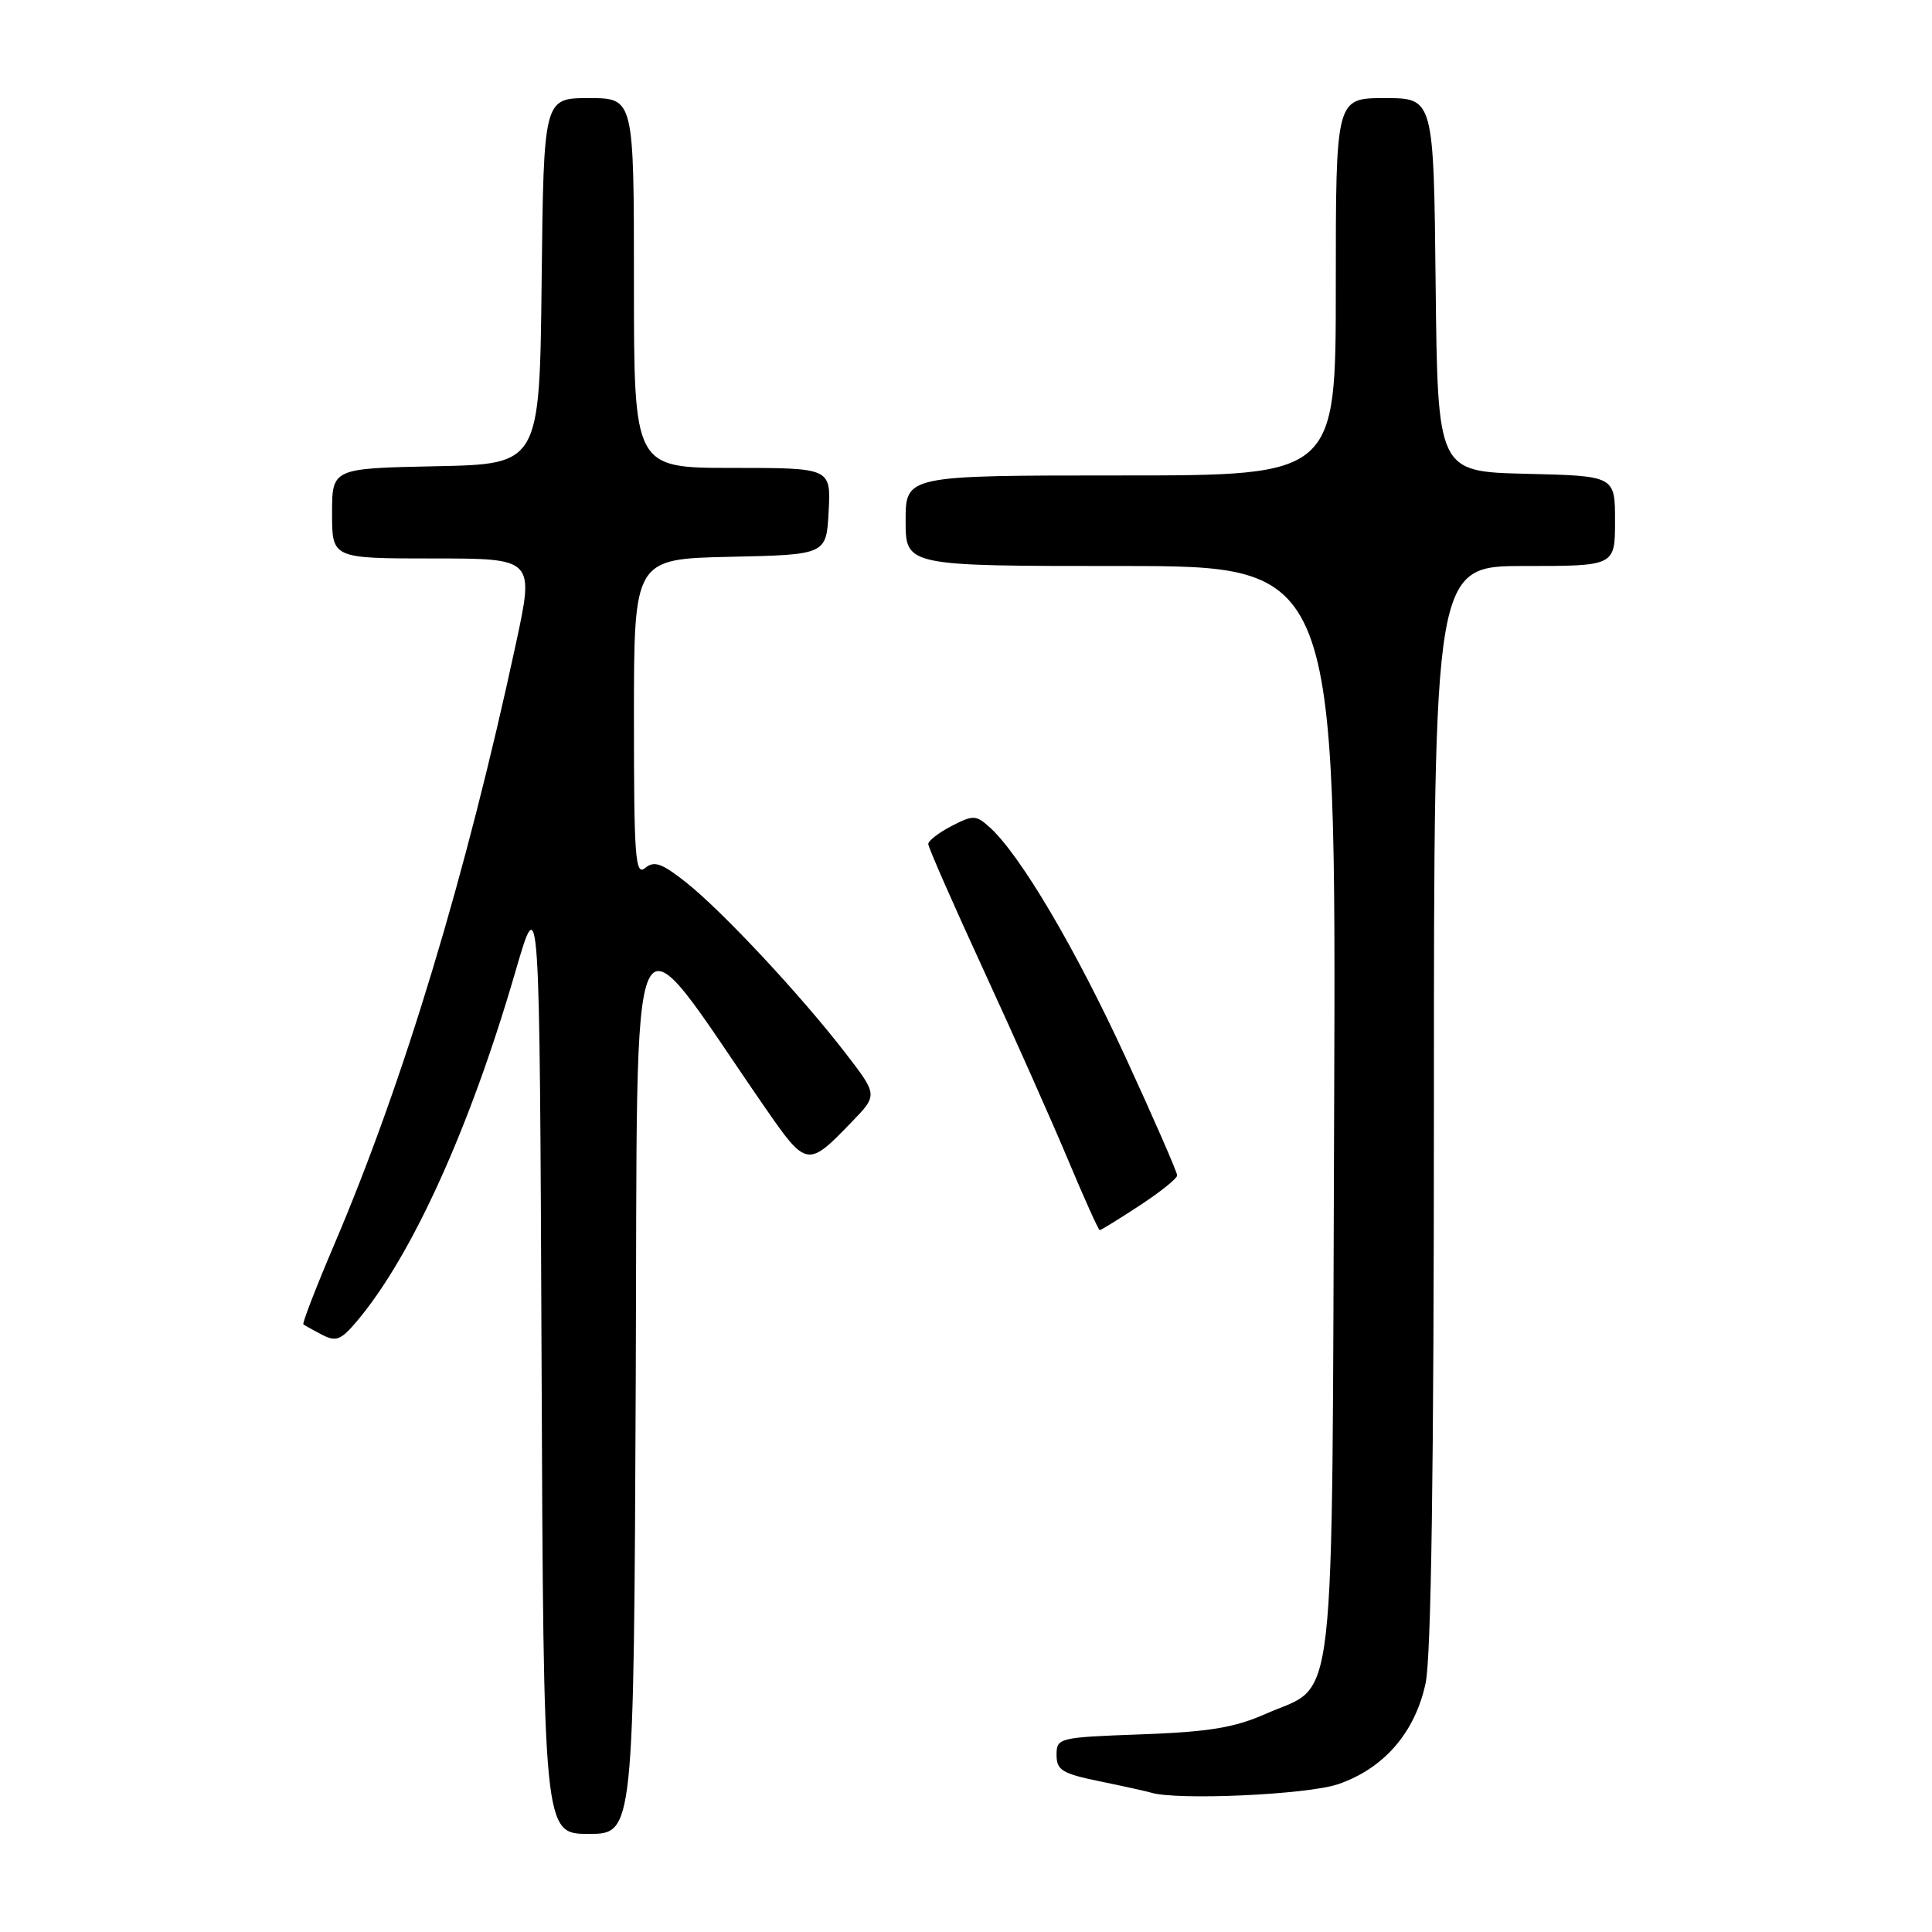 <?xml version="1.0" encoding="UTF-8" standalone="no"?>
<!DOCTYPE svg PUBLIC "-//W3C//DTD SVG 1.1//EN" "http://www.w3.org/Graphics/SVG/1.1/DTD/svg11.dtd" >
<svg xmlns="http://www.w3.org/2000/svg" xmlns:xlink="http://www.w3.org/1999/xlink" version="1.1" viewBox="0 0 256 256">
 <g >
 <path fill="currentColor"
d=" M 84.24 182.99 C 84.53 116.27 82.82 119.90 101.33 146.70 C 106.87 154.71 107.02 154.74 112.90 148.62 C 116.31 145.09 116.31 145.09 111.99 139.49 C 106.08 131.83 95.71 120.73 90.92 116.93 C 87.68 114.37 86.68 114.02 85.48 115.02 C 84.18 116.09 84.00 113.64 84.00 95.15 C 84.00 74.06 84.00 74.06 96.75 73.78 C 109.50 73.50 109.50 73.50 109.80 67.75 C 110.10 62.00 110.10 62.00 97.05 62.00 C 84.00 62.00 84.00 62.00 84.00 37.50 C 84.00 13.00 84.00 13.00 78.02 13.00 C 72.04 13.00 72.04 13.00 71.77 37.25 C 71.50 61.50 71.50 61.50 57.75 61.78 C 44.00 62.06 44.00 62.06 44.00 68.03 C 44.00 74.00 44.00 74.00 57.40 74.00 C 70.79 74.00 70.79 74.00 68.37 85.25 C 61.76 115.98 53.51 143.28 44.31 164.86 C 41.88 170.56 40.03 175.34 40.20 175.48 C 40.36 175.62 41.48 176.24 42.67 176.86 C 44.54 177.83 45.17 177.58 47.33 175.02 C 54.60 166.38 62.29 149.41 68.28 128.79 C 71.50 117.72 71.50 117.72 71.76 180.36 C 72.02 243.00 72.02 243.00 78.00 243.00 C 83.98 243.00 83.98 243.00 84.24 182.99 Z  M 177.29 236.42 C 183.36 234.35 187.50 229.58 188.90 223.03 C 189.64 219.57 190.00 194.63 190.00 146.45 C 190.00 75.00 190.00 75.00 202.00 75.00 C 214.00 75.00 214.00 75.00 214.00 69.03 C 214.00 63.06 214.00 63.06 202.25 62.78 C 190.50 62.50 190.50 62.50 190.23 37.75 C 189.97 13.00 189.97 13.00 183.48 13.00 C 177.00 13.00 177.00 13.00 177.00 38.00 C 177.00 63.00 177.00 63.00 148.50 63.00 C 120.00 63.00 120.00 63.00 120.00 69.00 C 120.00 75.00 120.00 75.00 148.53 75.00 C 177.05 75.00 177.05 75.00 176.78 147.25 C 176.46 229.38 177.20 222.90 167.70 227.10 C 163.56 228.93 160.20 229.48 151.25 229.81 C 140.27 230.21 140.00 230.27 140.00 232.54 C 140.00 234.56 140.74 235.01 145.75 236.04 C 148.91 236.69 151.95 237.36 152.50 237.53 C 155.91 238.59 173.19 237.81 177.29 236.42 Z  M 150.99 159.75 C 153.73 157.96 155.97 156.16 155.98 155.75 C 155.99 155.34 152.92 148.30 149.15 140.11 C 142.50 125.66 135.20 113.30 131.16 109.64 C 129.32 107.98 128.96 107.97 126.09 109.45 C 124.39 110.33 123.00 111.41 123.00 111.84 C 123.00 112.27 126.30 119.80 130.34 128.56 C 134.38 137.33 139.42 148.66 141.55 153.75 C 143.68 158.84 145.56 163.00 145.72 163.00 C 145.89 163.00 148.26 161.54 150.99 159.75 Z "/>
</g>
</svg>